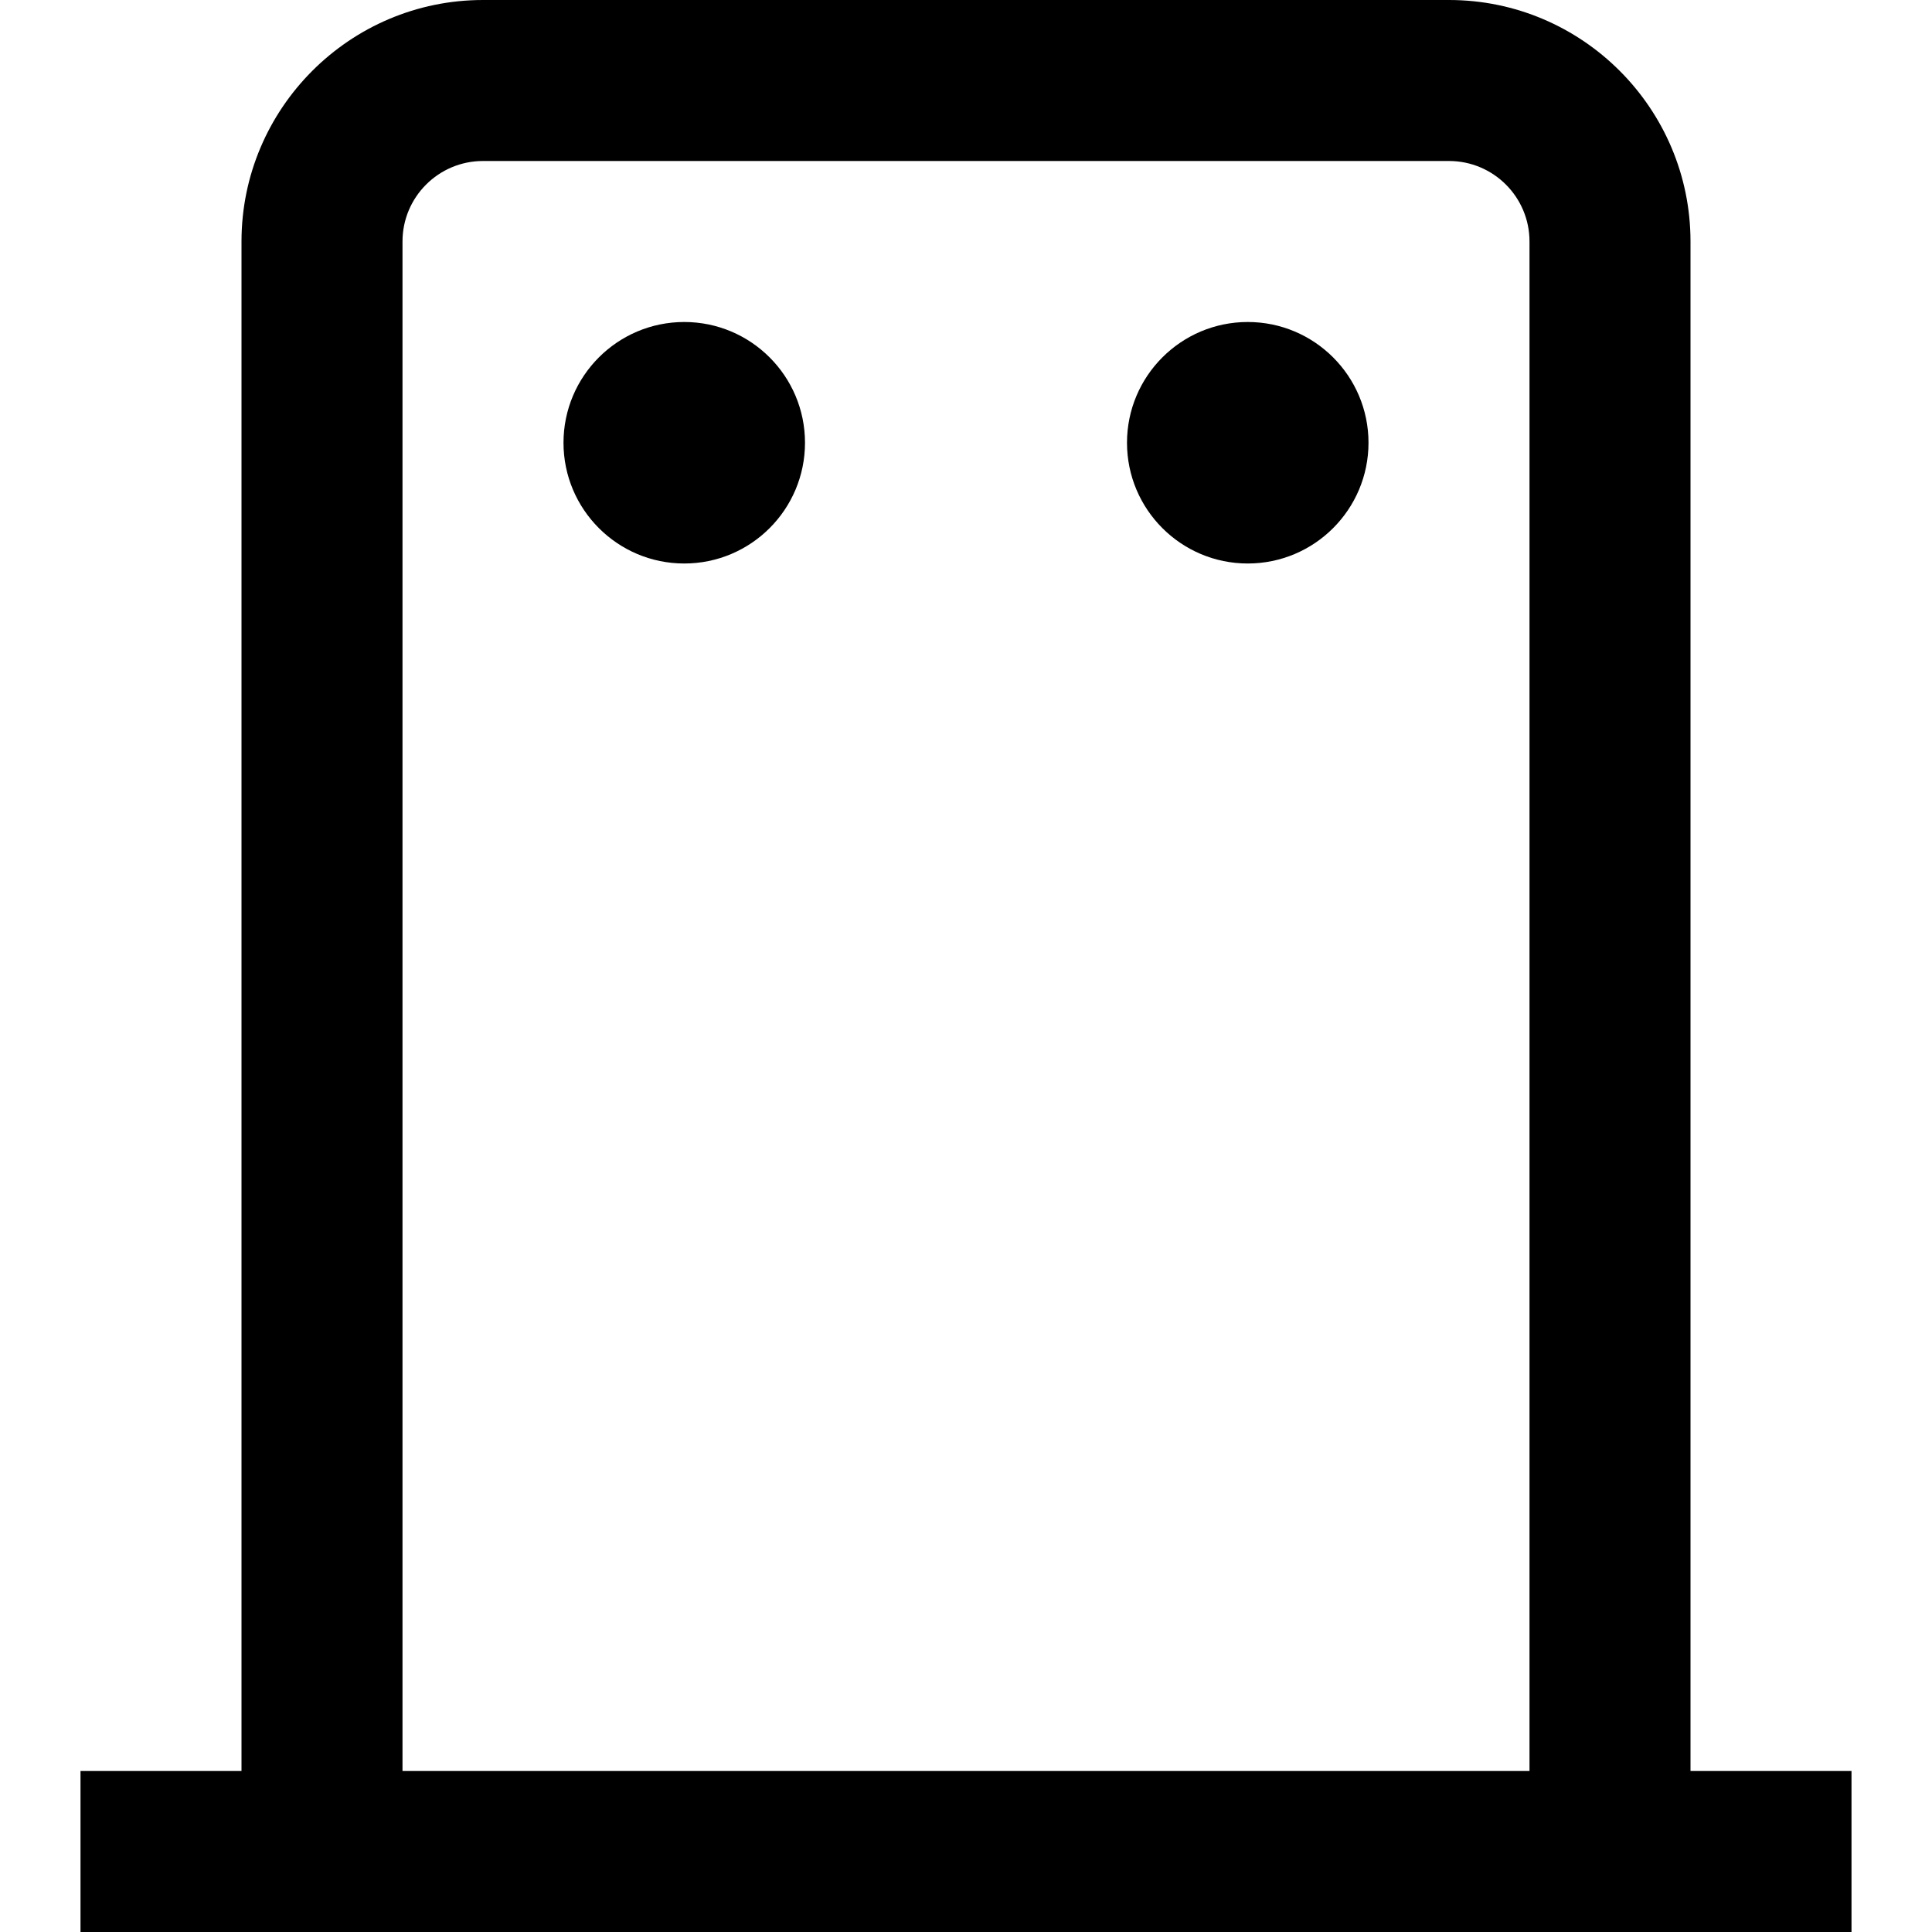 <?xml version="1.0" encoding="UTF-8"?>
<svg xmlns="http://www.w3.org/2000/svg" id="Layer_1" data-name="Layer 1" viewBox="0 0 24 24">
  <path d="m21,22V3c0-1.654-1.346-3-3-3H6c-1.654,0-3,1.346-3,3v19H1v2h22v-2h-2ZM5,3c0-.552.448-1,1-1h12c.552,0,1,.448,1,1v19H5V3Zm5,2.5c0,.828-.672,1.5-1.5,1.5s-1.5-.672-1.5-1.5.672-1.5,1.5-1.5,1.5.672,1.5,1.5Zm7,0c0,.828-.672,1.5-1.5,1.5s-1.5-.672-1.5-1.5.672-1.5,1.5-1.5,1.5.672,1.5,1.5Z"/>
</svg>
